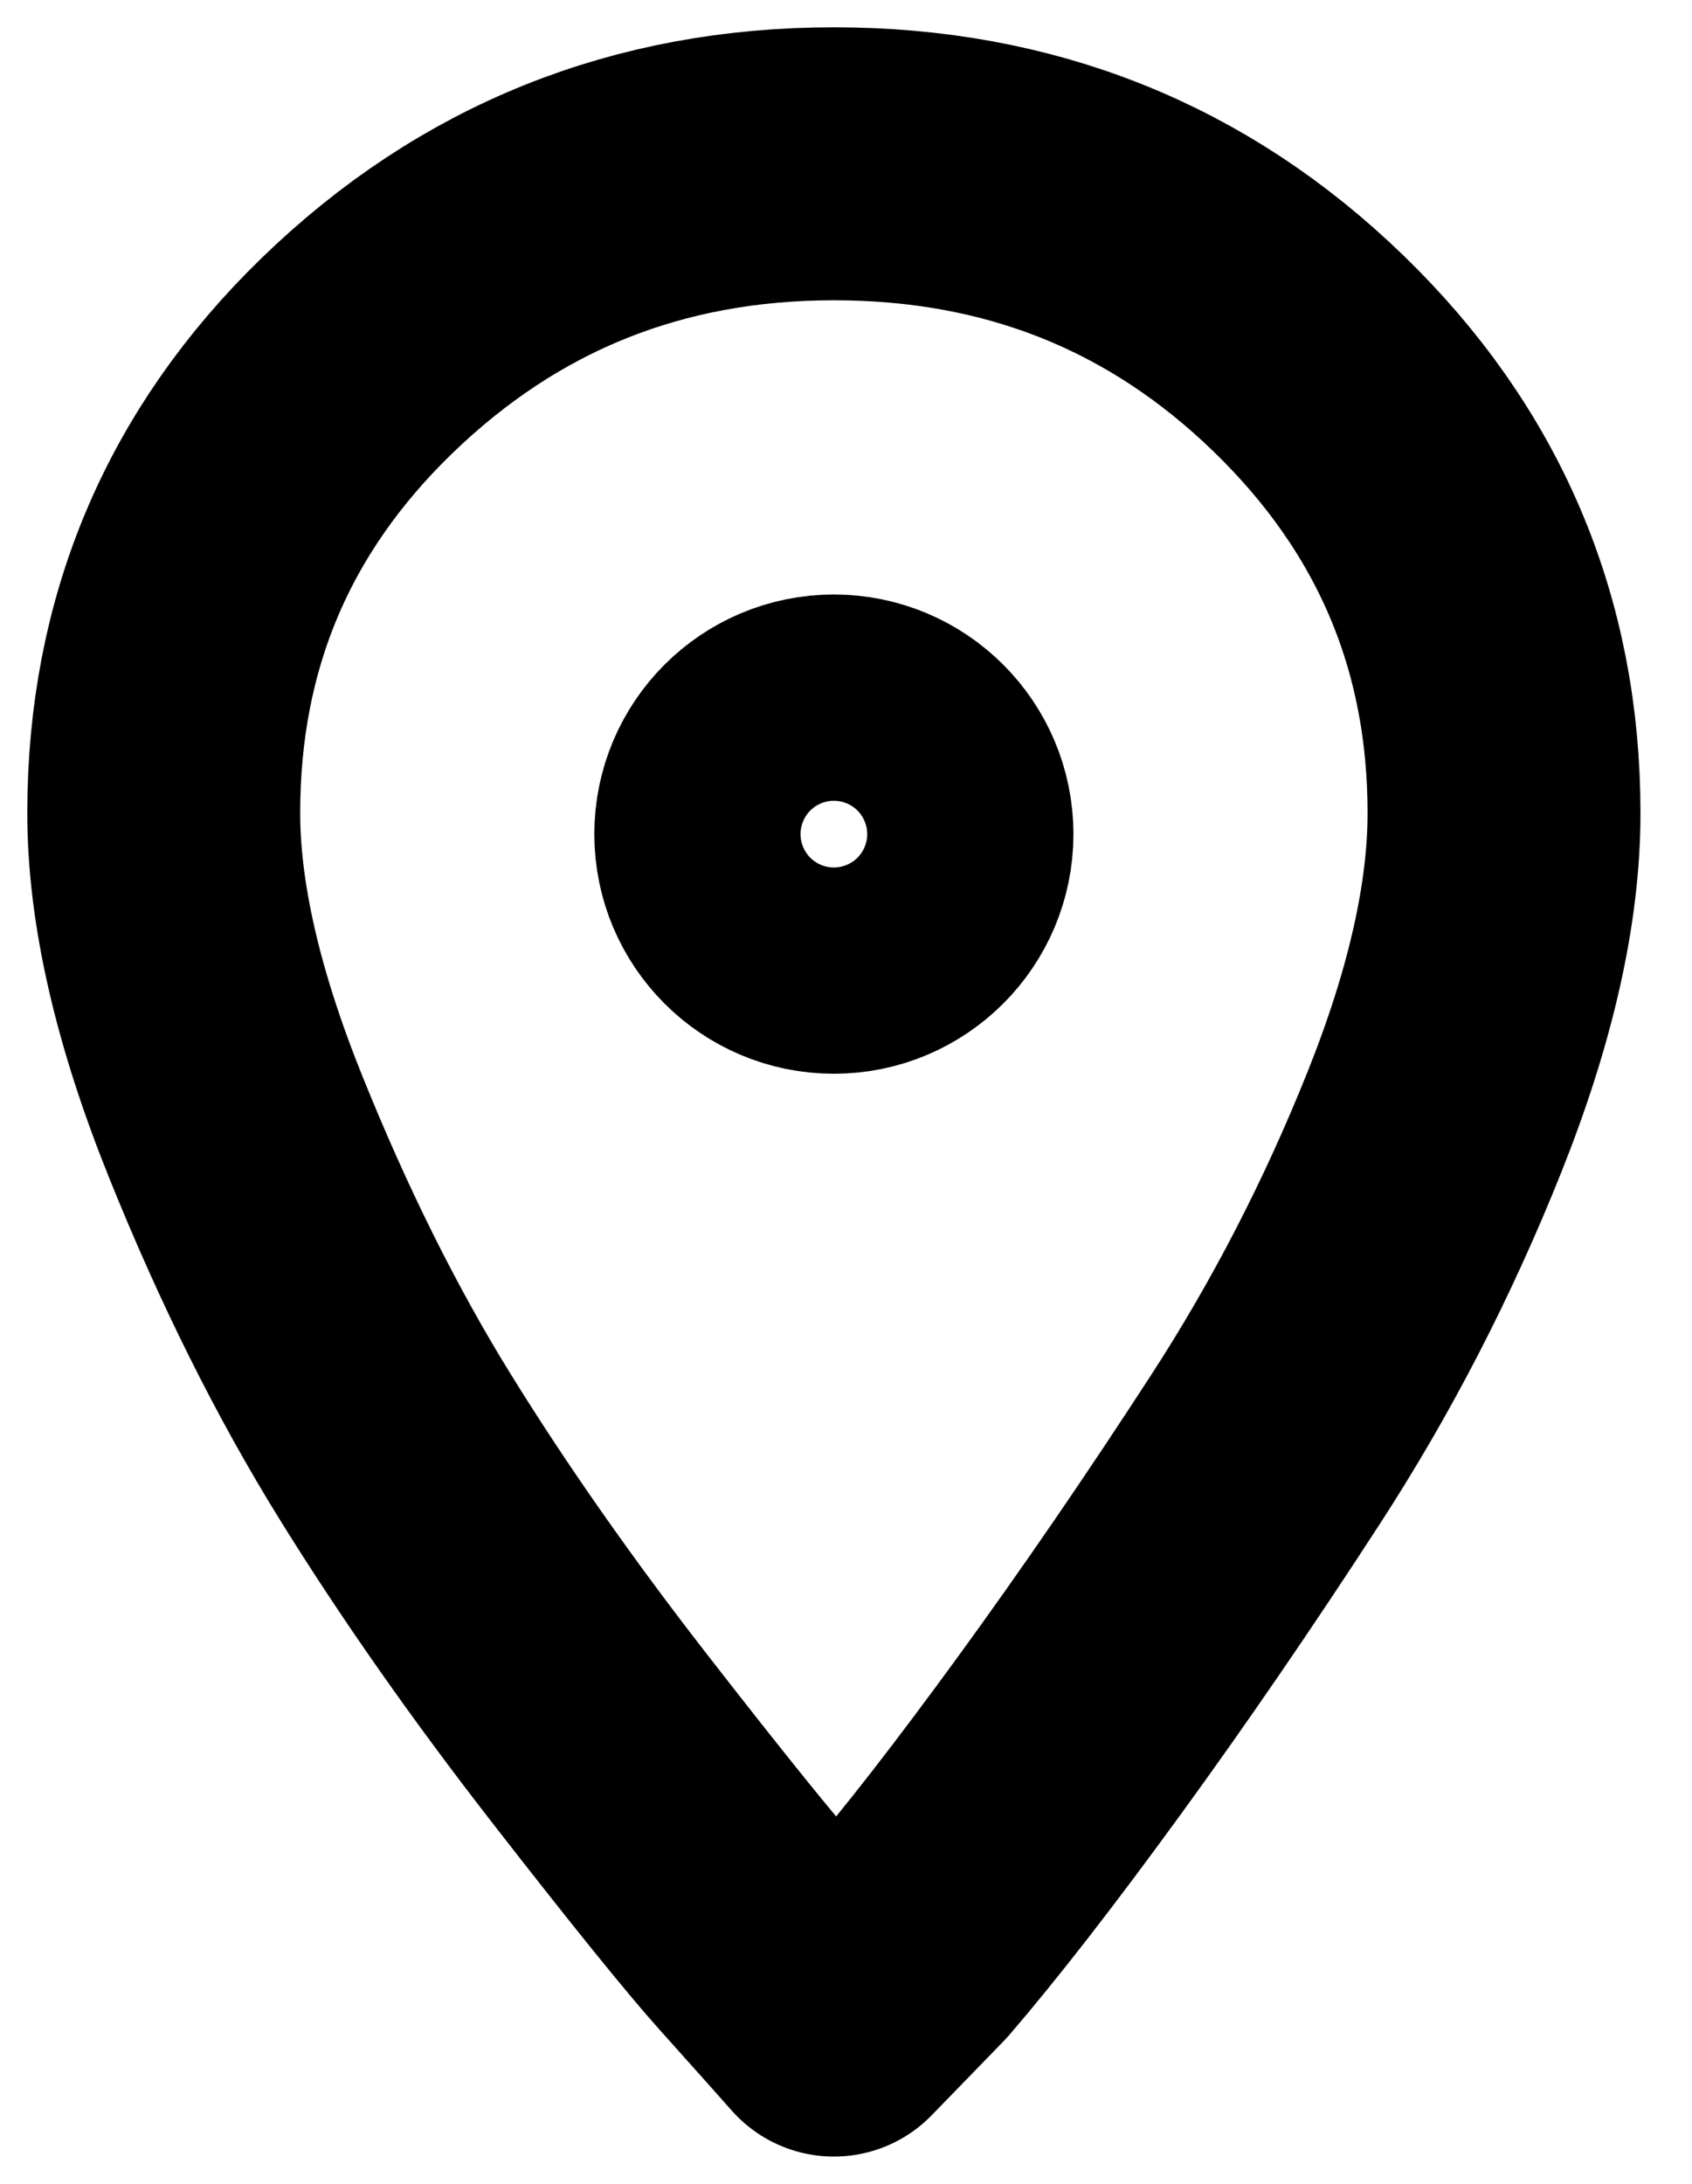 <svg width="31" height="40" viewBox="0 0 31 40" fill="none" xmlns="http://www.w3.org/2000/svg">
<path fill-rule="evenodd" clip-rule="evenodd" d="M6.543 6.512C8.96 4.171 11.872 3 15.278 3C18.684 3 21.581 4.157 23.971 6.472C26.361 8.786 27.556 11.593 27.556 14.892C27.556 16.541 27.13 18.43 26.278 20.559C25.427 22.687 24.397 24.682 23.188 26.545C21.98 28.407 20.785 30.149 19.604 31.772C18.423 33.395 17.42 34.685 16.596 35.643L15.278 37C14.948 36.627 14.509 36.136 13.959 35.523C13.41 34.912 12.421 33.688 10.993 31.852C9.565 30.016 8.315 28.234 7.244 26.505C6.172 24.776 5.197 22.82 4.318 20.638C3.439 18.457 3 16.541 3 14.892C3 11.593 4.181 8.8 6.543 6.512Z" stroke="black" stroke-width="5" stroke-linecap="round" stroke-linejoin="round"/>
<path d="M17.167 15.278C17.167 16.321 16.321 17.167 15.278 17.167C14.235 17.167 13.389 16.321 13.389 15.278C13.389 14.235 14.235 13.389 15.278 13.389C16.321 13.389 17.167 14.235 17.167 15.278Z" stroke="black" stroke-width="5" stroke-linecap="round" stroke-linejoin="round"/>
</svg>
